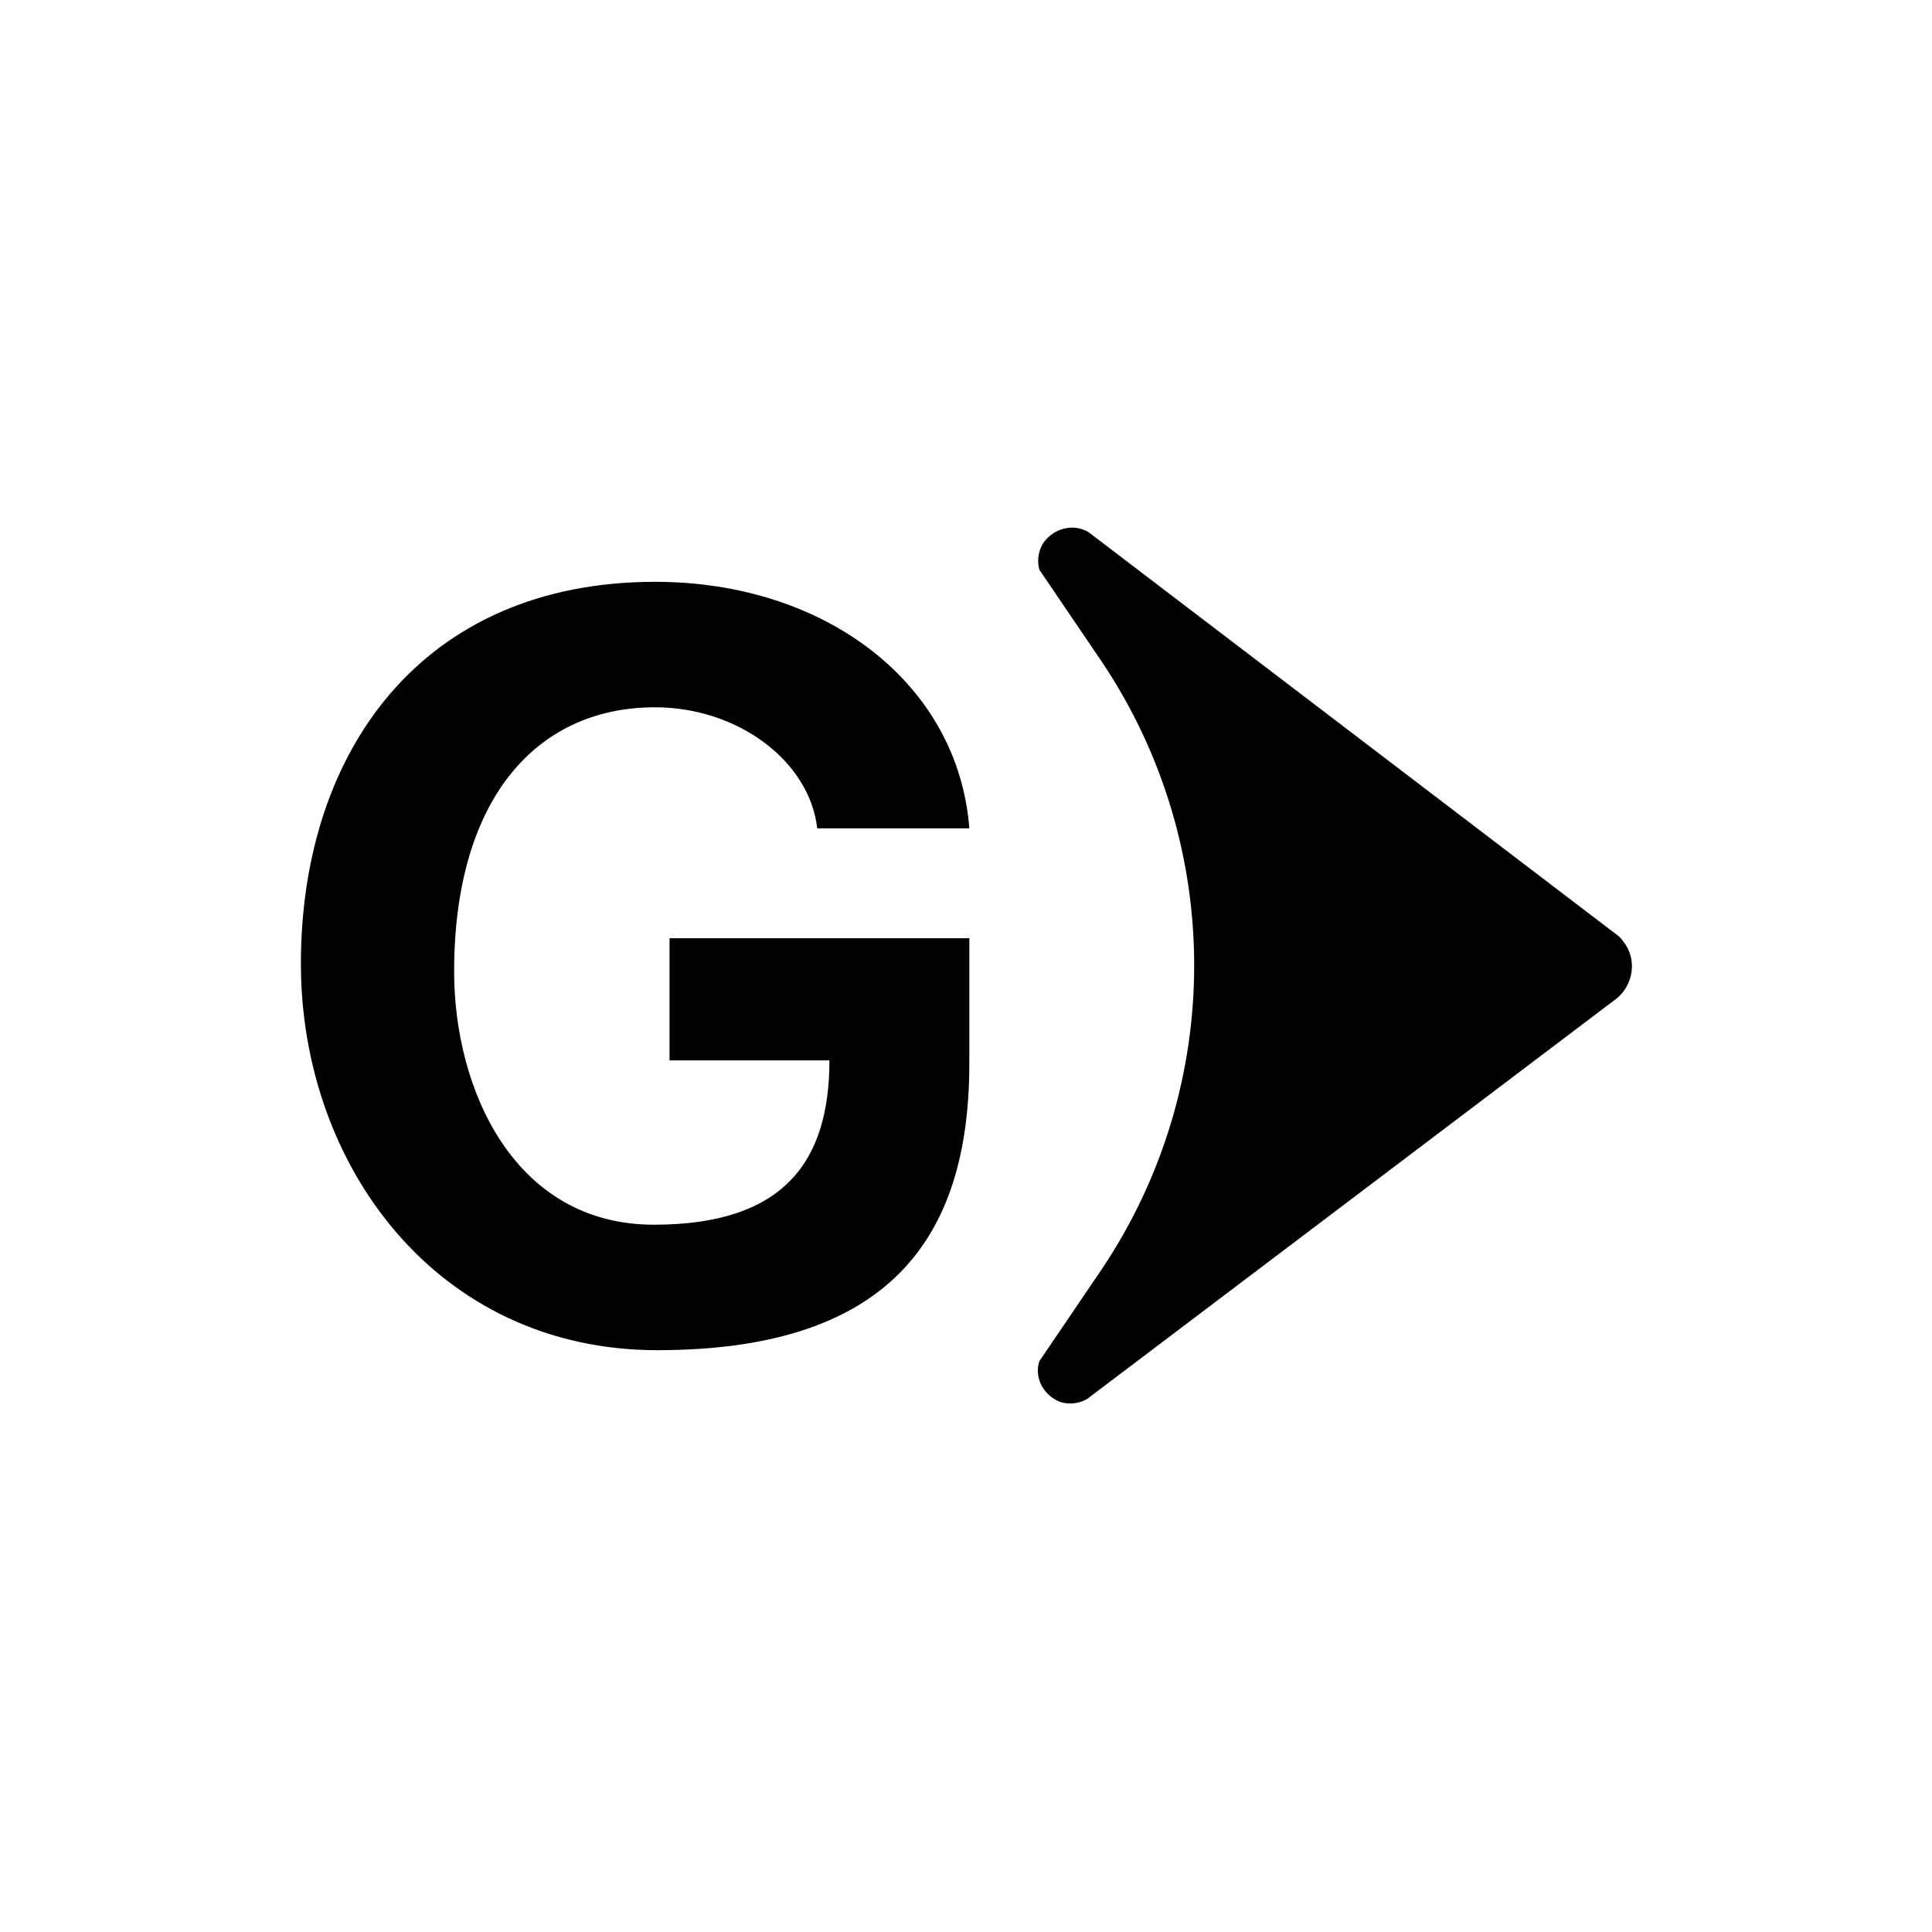 <?xml version="1.0" encoding="utf-8"?>
<!-- Generator: Adobe Illustrator 24.1.1, SVG Export Plug-In . SVG Version: 6.00 Build 0)  -->
<svg version="1.1" id="Layer_1" xmlns="http://www.w3.org/2000/svg" xmlns:xlink="http://www.w3.org/1999/xlink" x="0px" y="0px"
	 viewBox="0 0 174 174" style="enable-background:new 0 0 174 174;" xml:space="preserve">
<g>
	<path d="M59.2,121.6c-19.9,0-32.1-16.7-32.1-34.8C27.1,67.7,38,52.4,59,52.4c15.4,0,27.3,9.2,28.3,22.2H73.6
		c-0.7-6.1-7.2-10.9-14.6-10.9c-10.8,0-18.1,8.4-18.1,23.8c0,10.6,5.4,22.8,18,22.8c11.8,0,15.8-5.8,15.8-14.8H60.3V84.5h27v10.9
		C87.4,110.8,80.8,121.6,59.2,121.6z"/>
	<path d="M98,47.9c-1.4-0.8-3.2-0.3-4.1,1.1c-0.4,0.7-0.5,1.5-0.3,2.3l5.7,8.4c11,16.5,11,38,0,54.5l-5.7,8.4
		c-0.5,1.6,0.5,3.2,2,3.7c0.8,0.2,1.6,0.1,2.3-0.3L145.5,90c1.6-1.2,2-3.6,0.7-5.2c-0.2-0.3-0.4-0.5-0.7-0.7L98,47.9z"/>
</g>
</svg>
